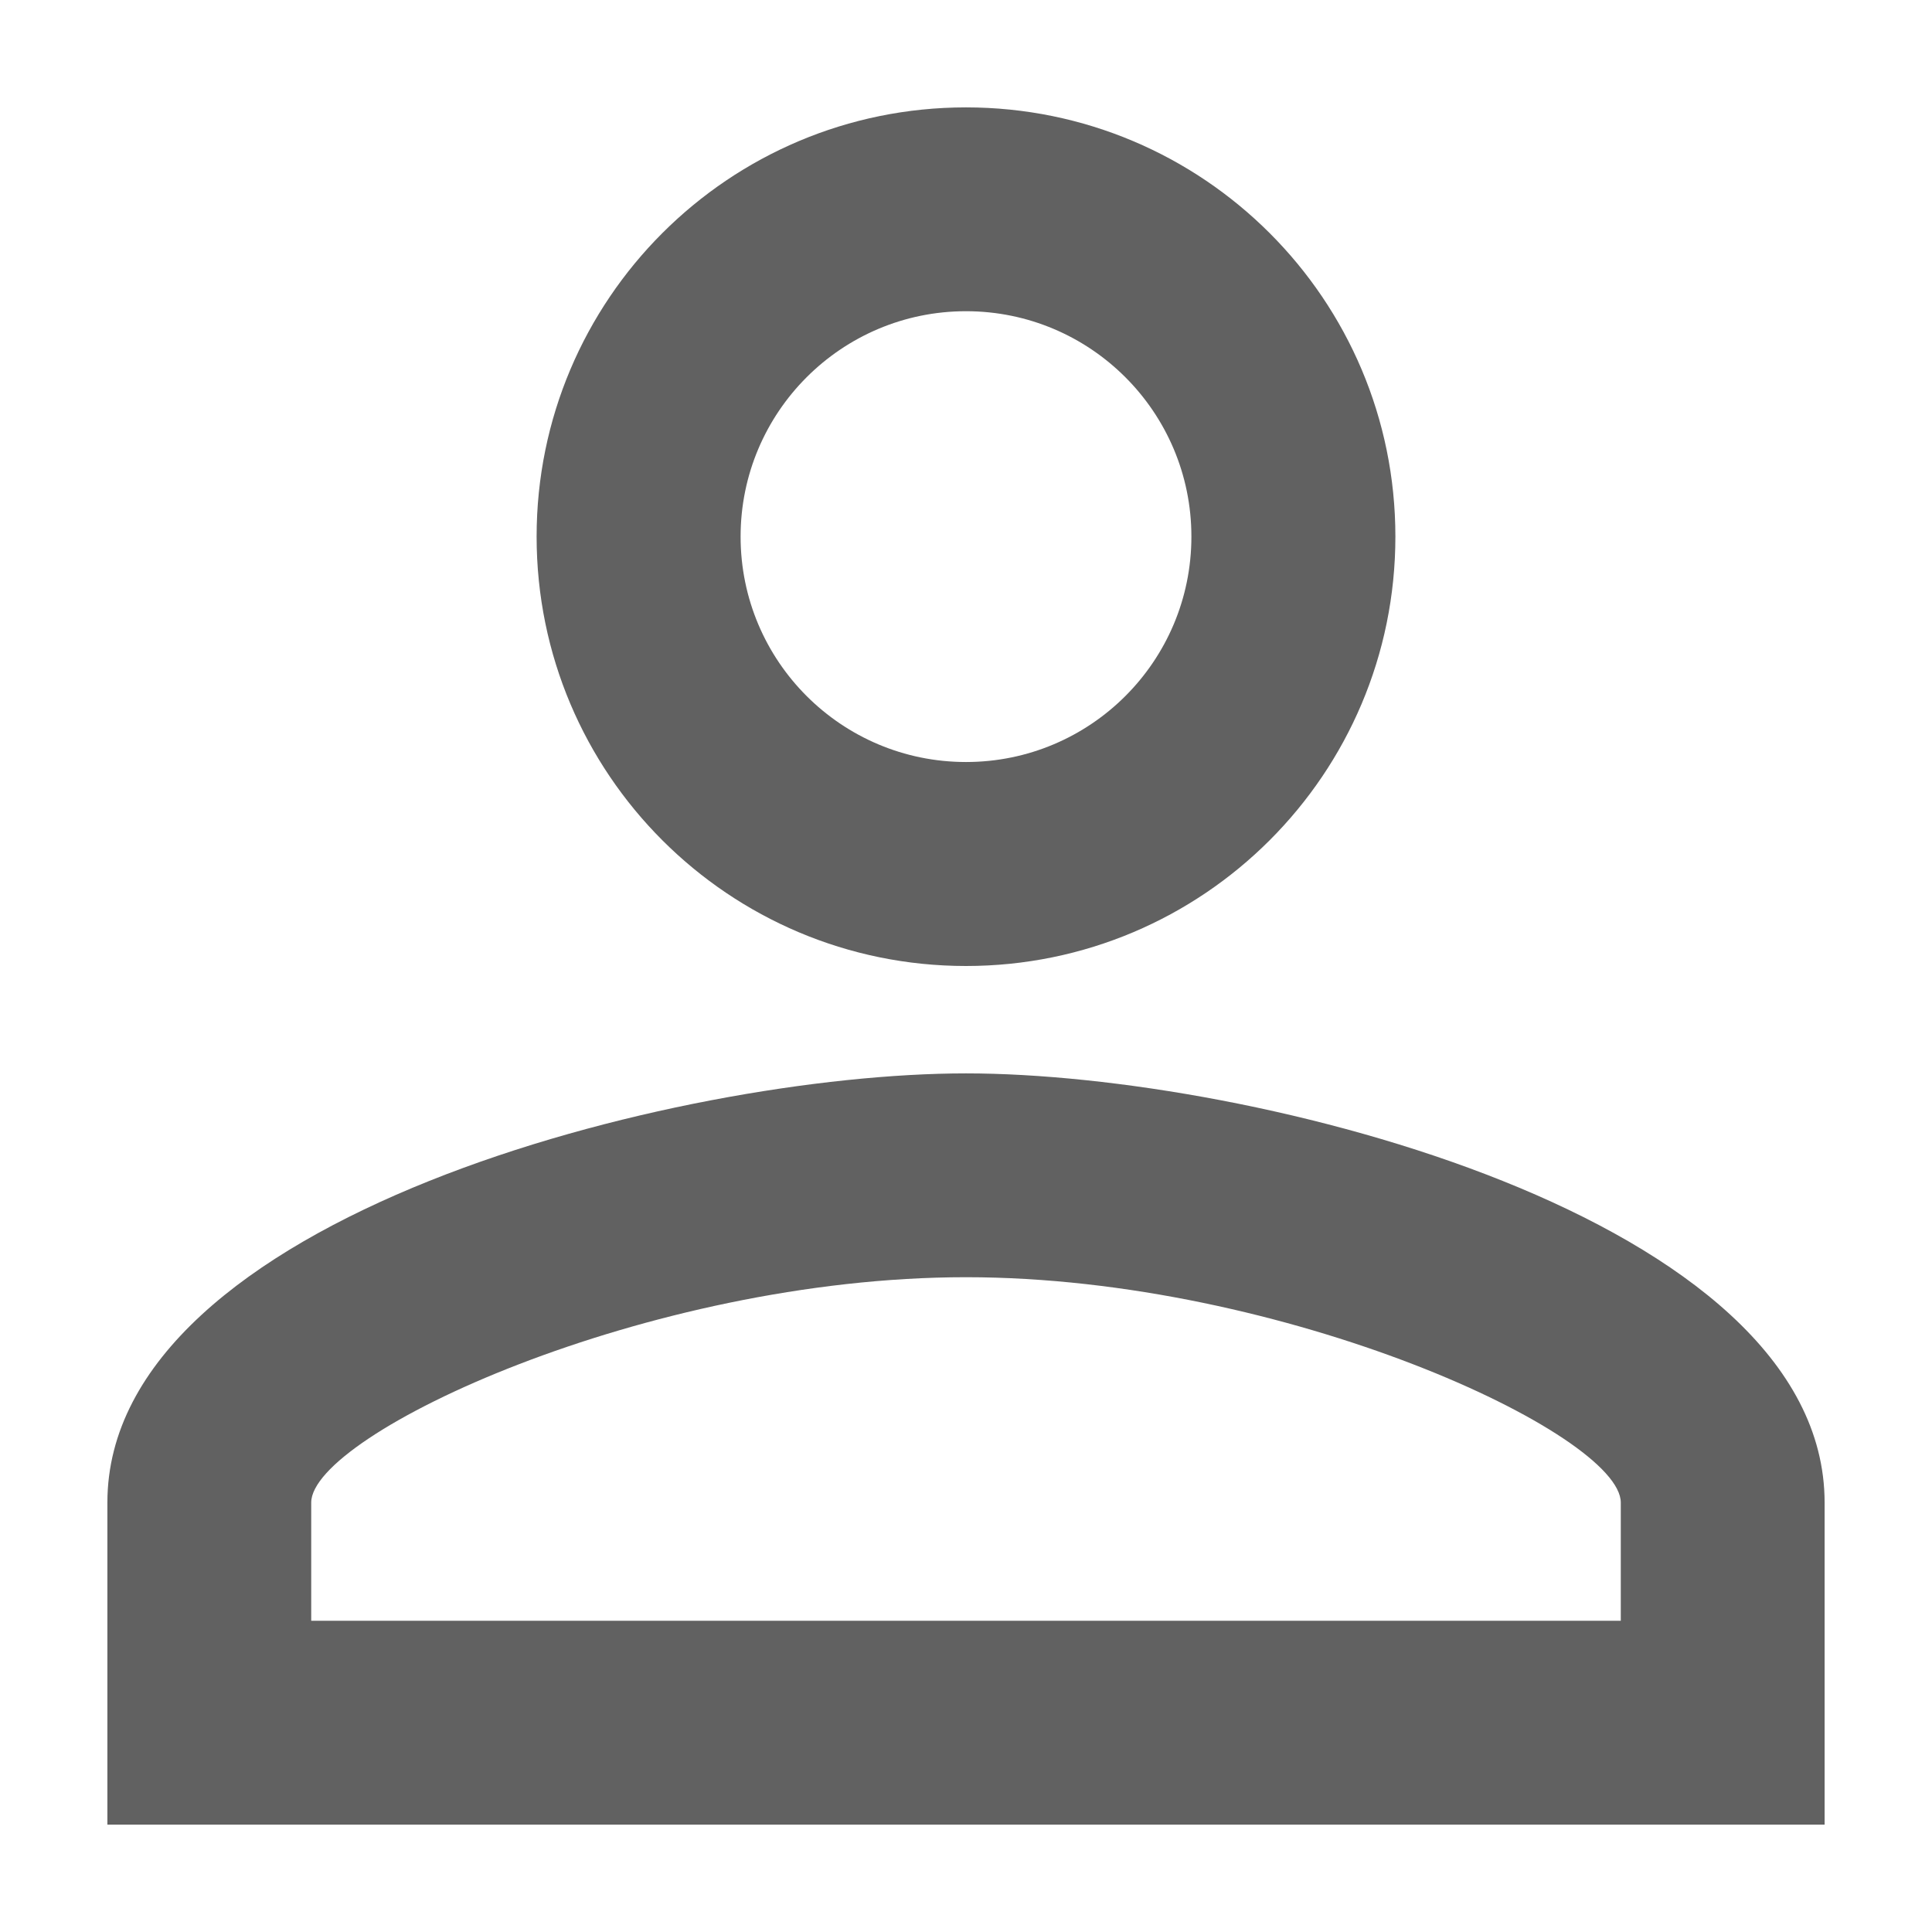 <svg width="12" height="12" viewBox="0 0 12 12" fill="none" xmlns="http://www.w3.org/2000/svg">
<path d="M6 1.933C6.773 1.933 7.4 2.56 7.4 3.333C7.4 4.107 6.773 4.733 6 4.733C5.227 4.733 4.6 4.107 4.6 3.333C4.6 2.56 5.227 1.933 6 1.933ZM6 7.933C7.98 7.933 10.067 8.907 10.067 9.333V10.067H1.933V9.333C1.933 8.907 4.02 7.933 6 7.933ZM6 0.667C4.527 0.667 3.333 1.86 3.333 3.333C3.333 4.807 4.527 6 6 6C7.473 6 8.667 4.807 8.667 3.333C8.667 1.86 7.473 0.667 6 0.667ZM6 6.667C4.22 6.667 0.667 7.56 0.667 9.333V11.333H11.333V9.333C11.333 7.56 7.78 6.667 6 6.667Z" fill="#616161"/>
</svg>

